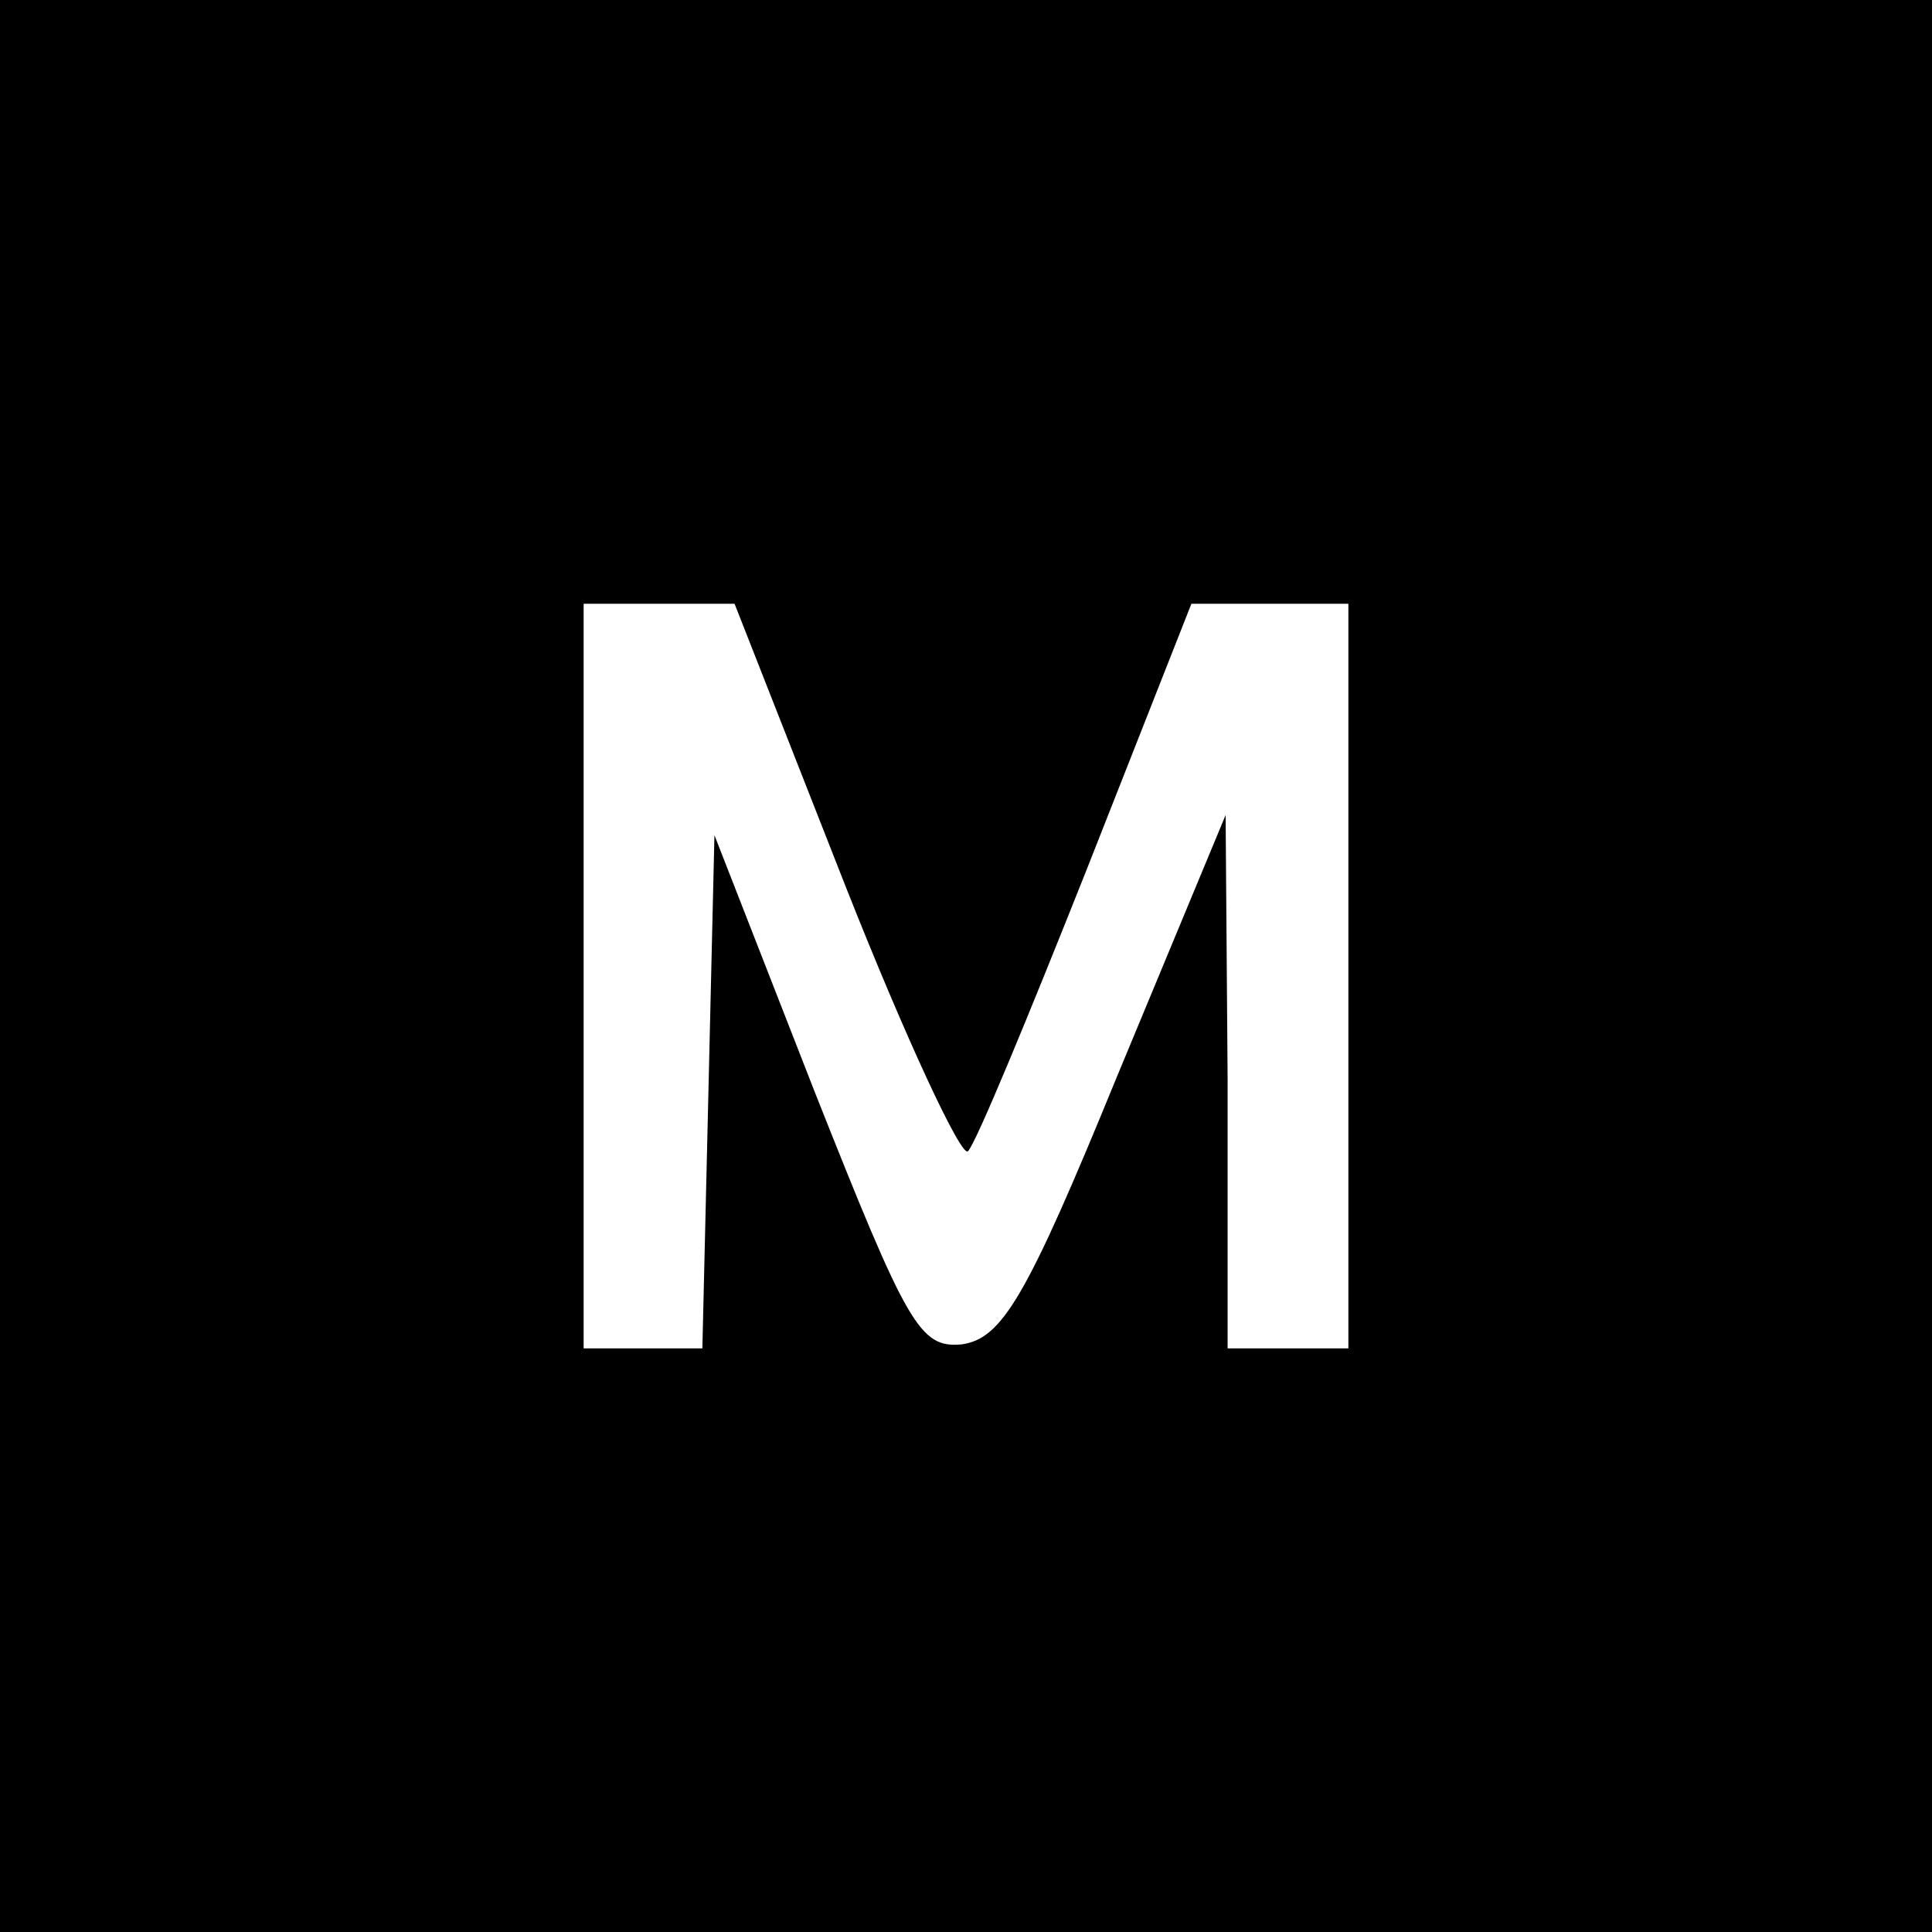 <?xml version="1.0" standalone="no"?>
<!DOCTYPE svg PUBLIC "-//W3C//DTD SVG 20010904//EN"
 "http://www.w3.org/TR/2001/REC-SVG-20010904/DTD/svg10.dtd">
<svg version="1.0" xmlns="http://www.w3.org/2000/svg"
 width="96pt" height="96pt" viewBox="0 0 96 96"
 preserveAspectRatio="xMidYMid meet">

<g transform="translate(0,96) scale(0.1,-0.1)"
fill="#000000" stroke="none">
<path d="M0 480 l0 -480 480 0 480 0 0 480 0 480 -480 0 -480 0 0 -480z m420
40 c30 -76 58 -136 61 -132 4 4 30 67 59 140 l52 132 39 0 39 0 0 -185 0 -185
-30 0 -30 0 0 133 -1 132 -54 -130 c-45 -110 -57 -130 -77 -133 -21 -2 -27 9
-73 125 l-50 128 -3 -128 -3 -127 -29 0 -30 0 0 185 0 185 38 0 37 0 55 -140z"/>
</g>
</svg>
